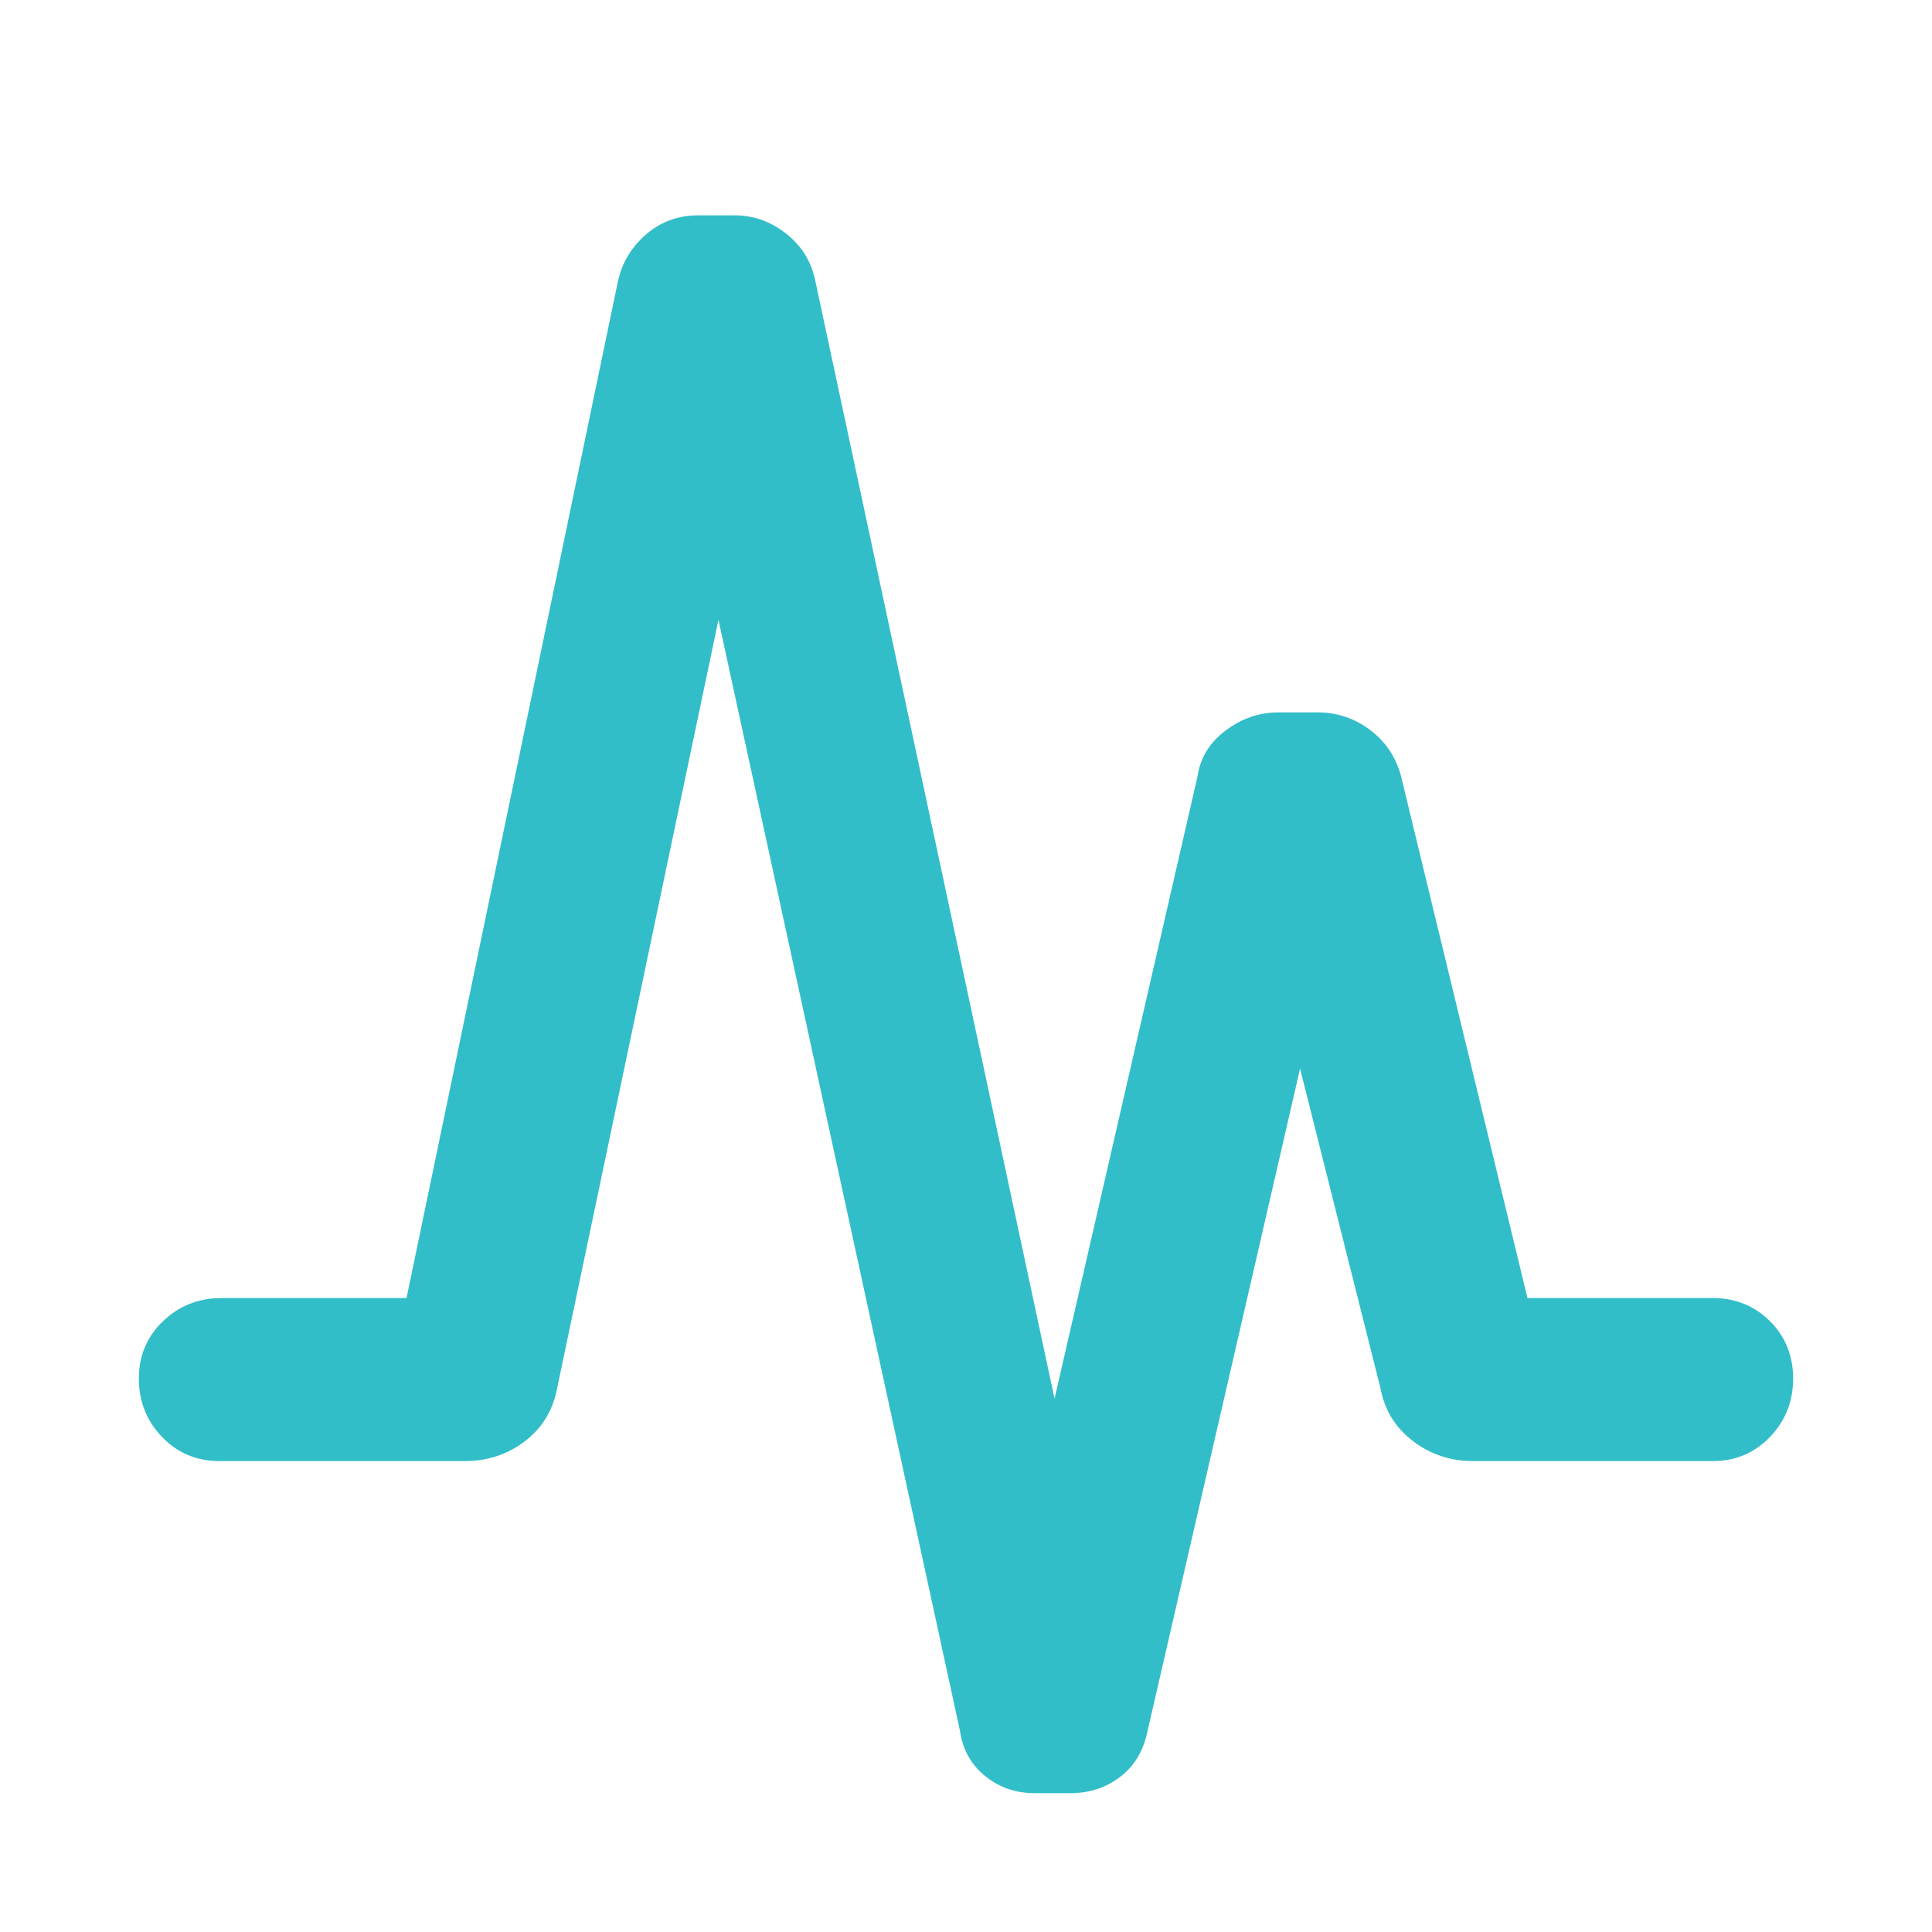 <svg xmlns="http://www.w3.org/2000/svg" height="48" viewBox="0 -960 960 960" width="48"><path fill="rgb(50, 190, 200)" d="m202-315 105-505q3-14 14-23.5t26-9.5h18q14 0 25.5 9t14.5 23l119 556 71-309q2-14 14-23t26-9h20q14 0 25.5 8.5T696-575l63 260h92q17 0 28.5 11.5T891-275q0 17-11.5 29T851-234H732q-17 0-30-10t-16-26l-40-159-76 330q-3 14-13.5 22T532-69h-18q-14 0-24.5-8.5T477-100L357-652l-80 381q-3 17-16 27t-30 10H109q-17 0-28.5-12T69-275q0-17 12-28.5t29-11.5h92Z"/></svg>